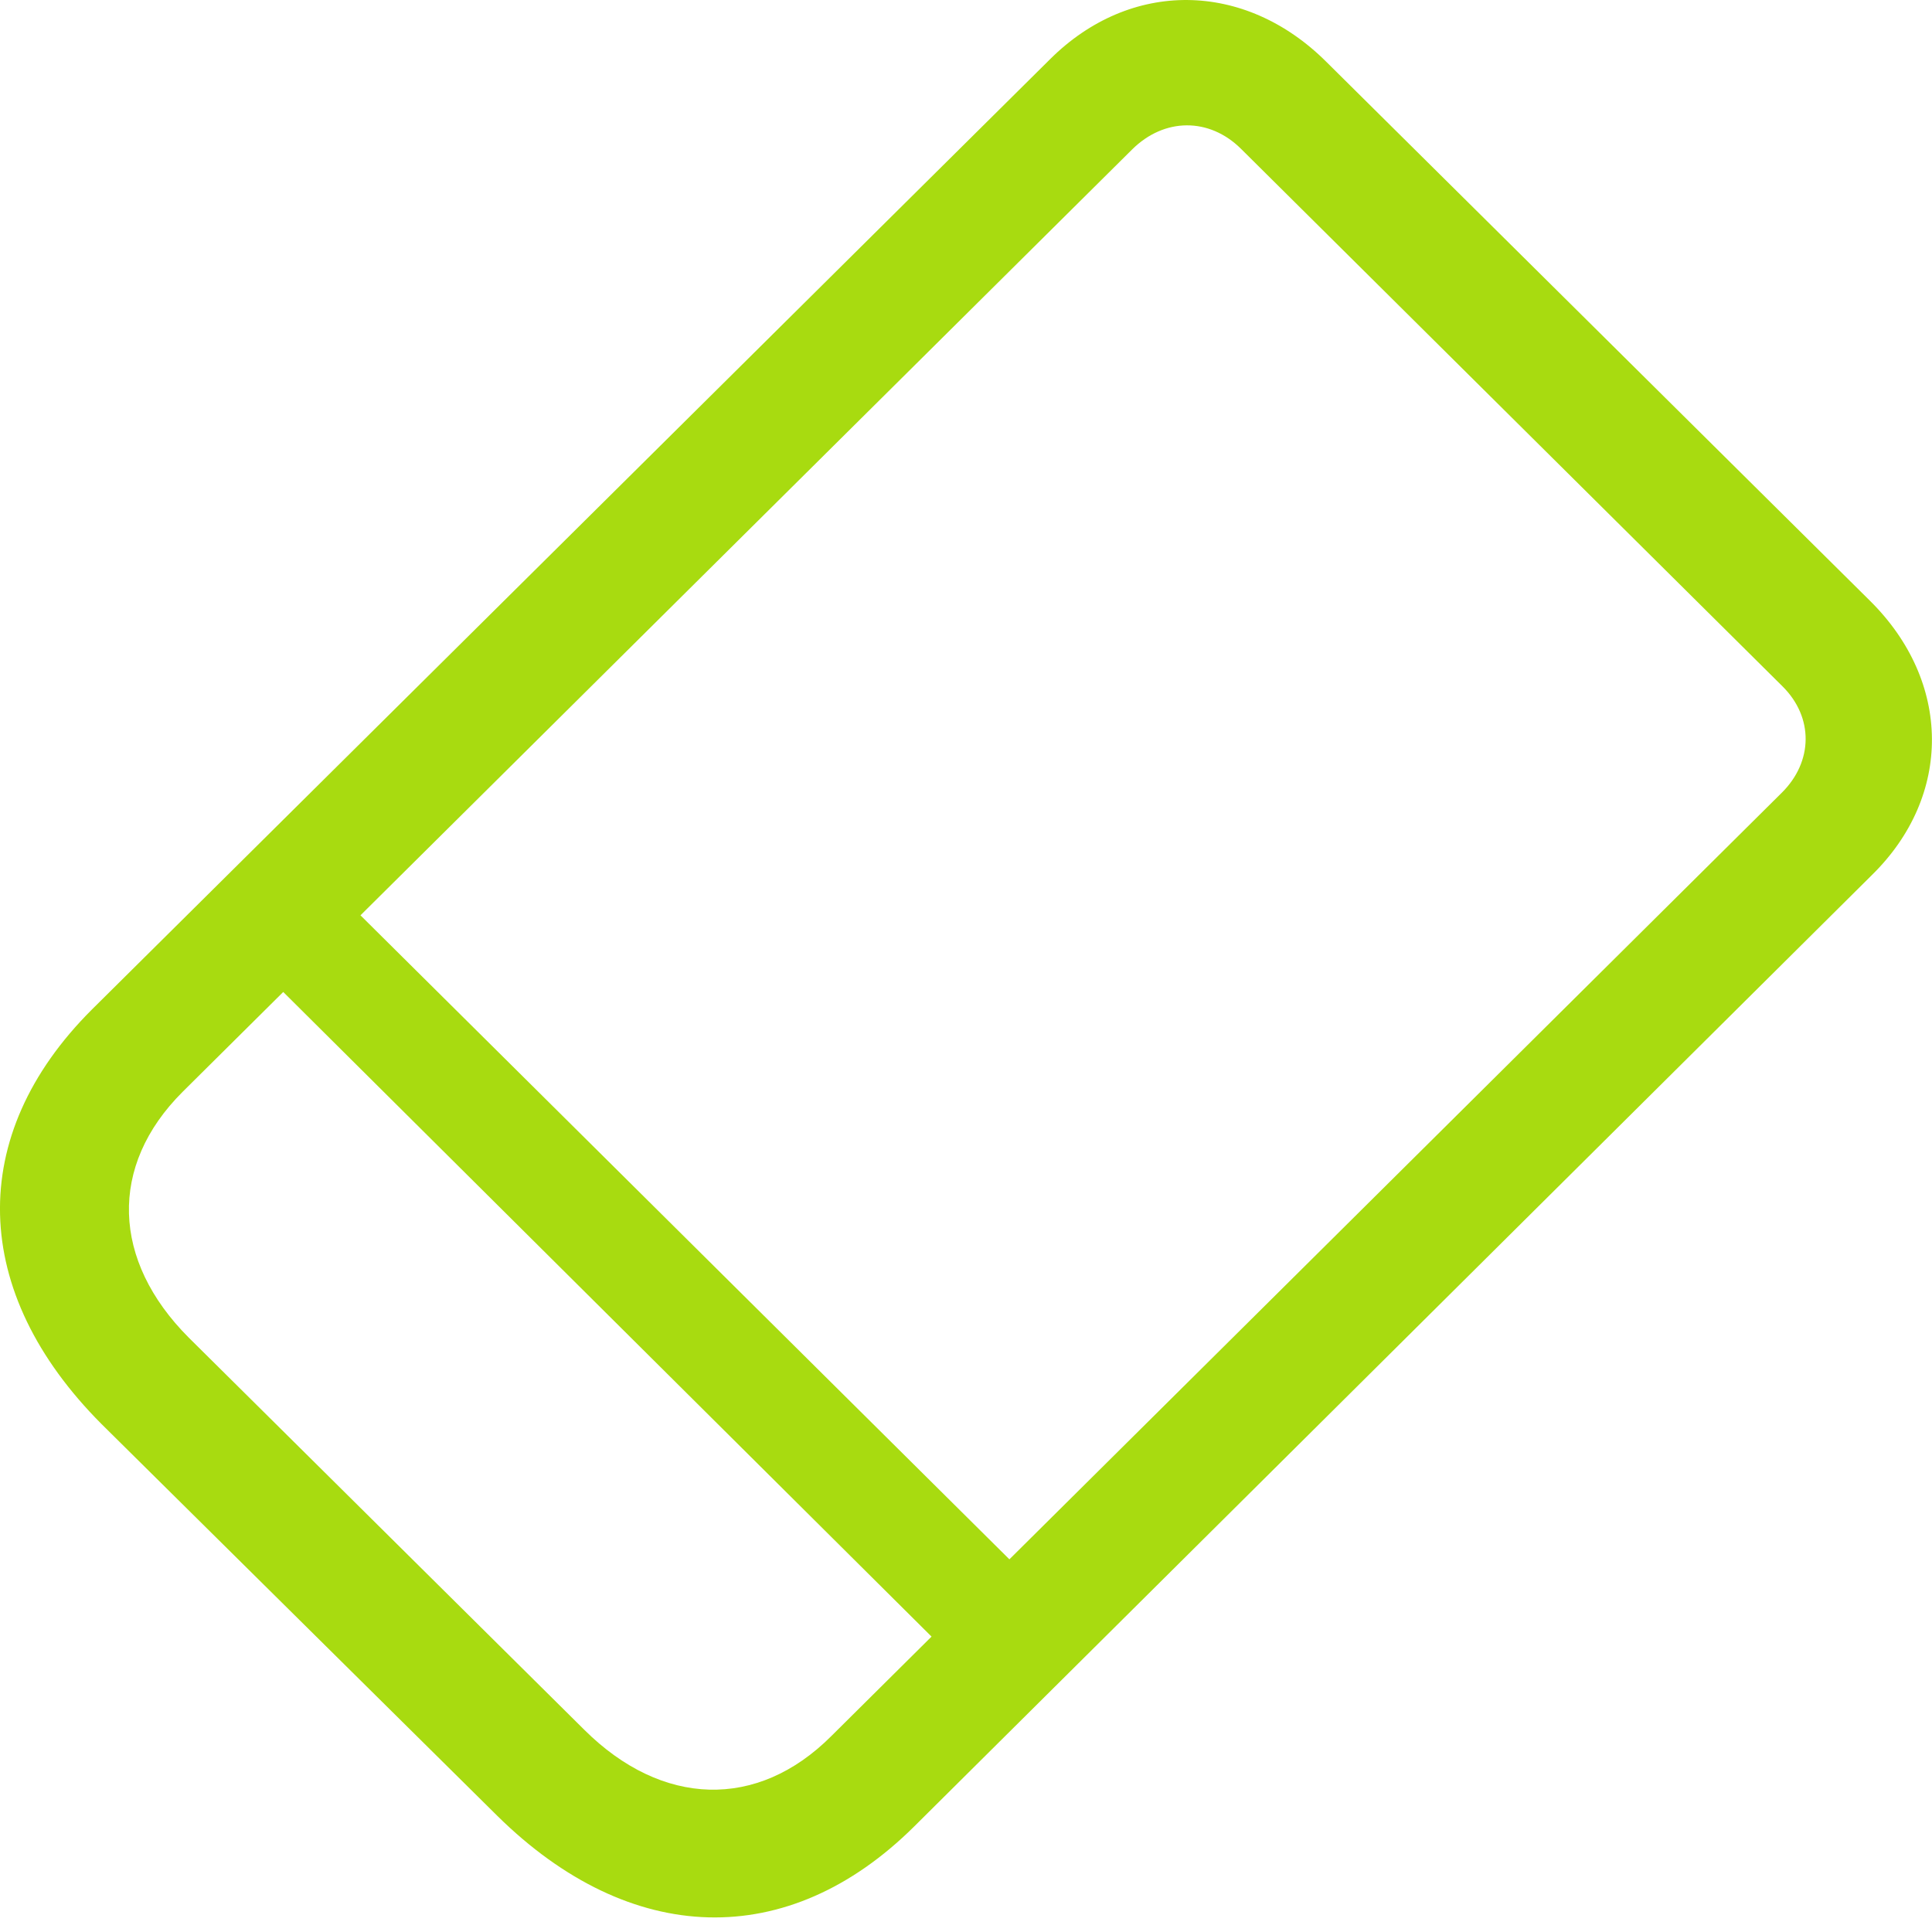 <svg width="32" height="32" viewBox="0 0 32 32" fill="none" xmlns="http://www.w3.org/2000/svg">
<g clip-path="url(#clip0_665_277)">
<path d="M1.684 23.589L8.24 30.079C10.442 32.249 13.052 32.327 15.142 30.252L31.006 14.492C32.341 13.182 32.33 11.292 30.971 9.949L21.967 1.023C20.613 -0.325 18.72 -0.343 17.39 0.983L1.521 16.722C-0.569 18.808 -0.497 21.404 1.684 23.589ZM3.125 22.154C1.854 20.881 1.793 19.313 3.024 18.085L18.751 2.476C19.286 1.945 20.03 1.945 20.554 2.464L29.524 11.368C30.042 11.882 30.031 12.615 29.513 13.129L13.769 28.755C12.544 29.982 10.963 29.927 9.681 28.654L3.125 22.154ZM3.993 15.736L16.151 27.825L17.439 26.542L5.297 14.492L3.993 15.736Z" fill="#A8DB10"/>
</g>
<defs>
<clipPath id="clip0_665_277">
<rect width="32" height="32" fill="white"/>
</clipPath>
</defs>
</svg>
